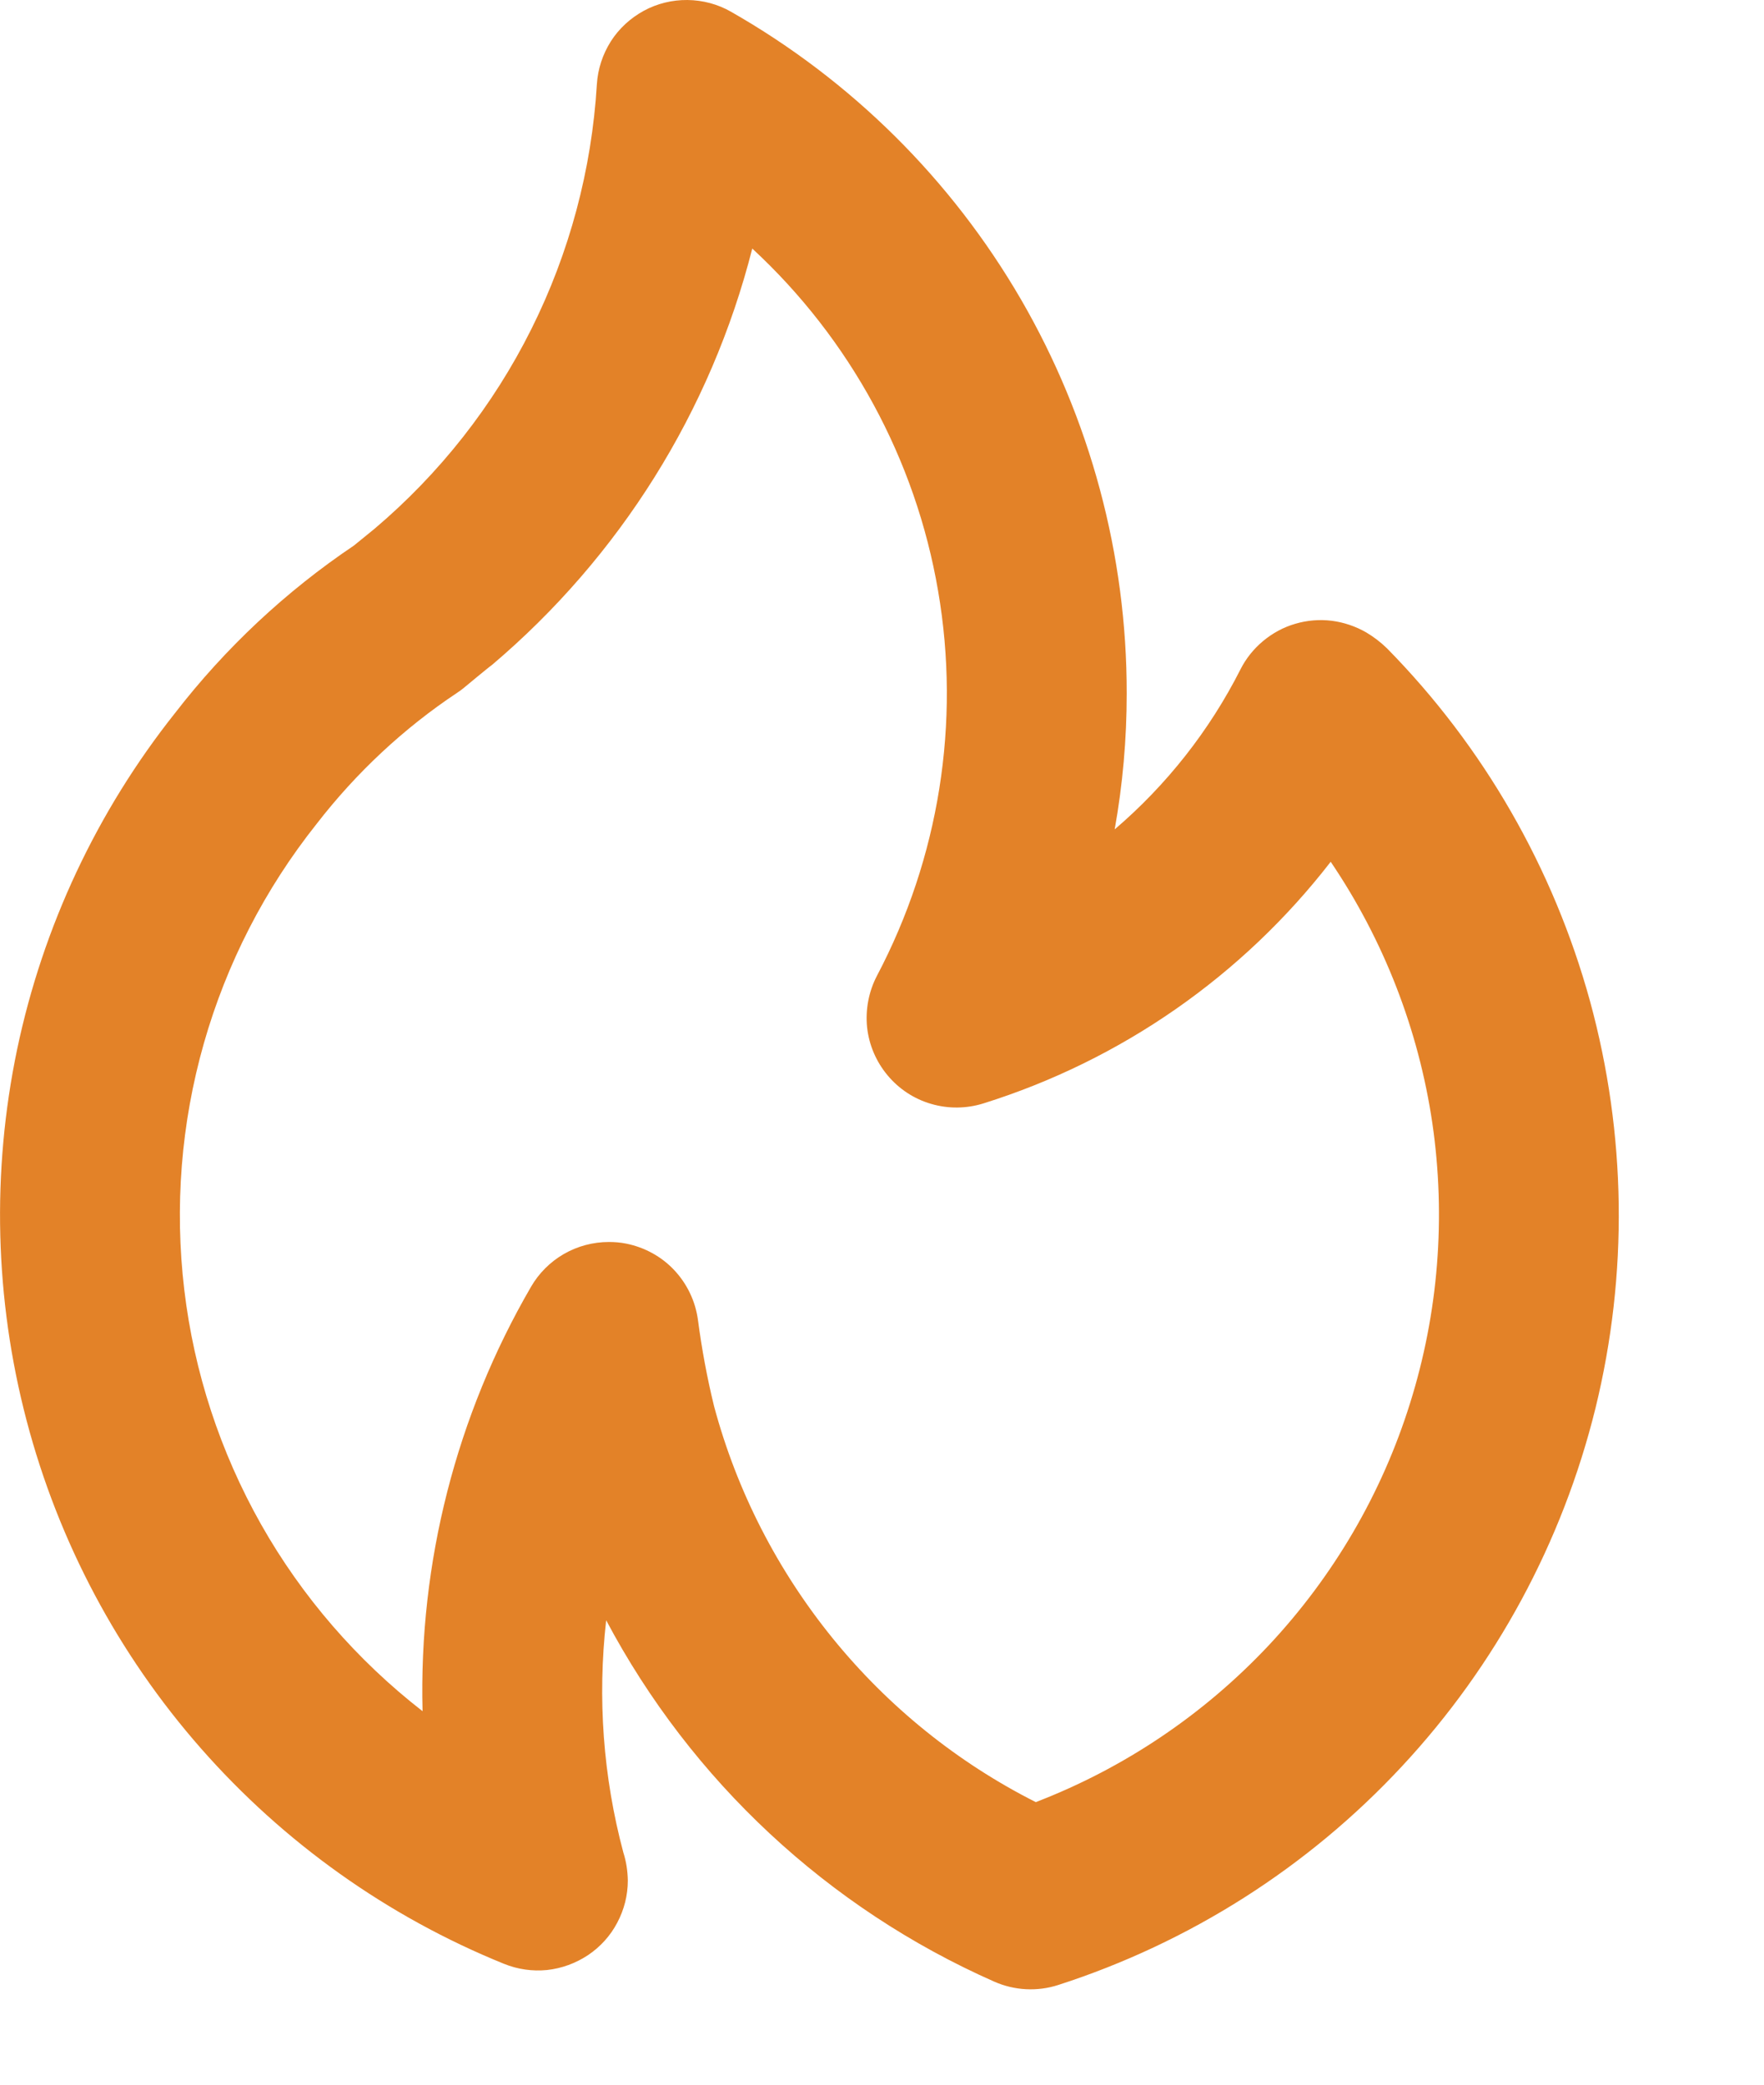 <svg width="11" height="13" viewBox="0 0 11 13" fill="none" xmlns="http://www.w3.org/2000/svg">
<path d="M3.067 4.147L3.066 4.148L3.064 4.149L3.067 4.147ZM8.649 4.043C8.61 4.005 8.567 3.972 8.52 3.944C8.454 3.906 8.381 3.881 8.304 3.871C8.228 3.862 8.151 3.868 8.077 3.89C8.004 3.911 7.936 3.948 7.877 3.997C7.818 4.046 7.769 4.107 7.735 4.175C7.542 4.556 7.275 4.895 6.951 5.172C7.001 4.893 7.026 4.609 7.026 4.325C7.027 3.462 6.799 2.613 6.366 1.866C5.932 1.119 5.309 0.501 4.558 0.073C4.476 0.026 4.382 0.001 4.287 3.21179e-05C4.192 -0.001 4.098 0.022 4.015 0.067C3.931 0.113 3.86 0.178 3.809 0.258C3.758 0.339 3.728 0.43 3.722 0.525C3.69 1.057 3.551 1.577 3.313 2.053C3.075 2.53 2.742 2.953 2.336 3.297L2.207 3.402C1.782 3.688 1.405 4.041 1.092 4.446C0.605 5.059 0.268 5.777 0.107 6.543C-0.053 7.309 -0.033 8.102 0.166 8.859C0.365 9.616 0.737 10.316 1.254 10.904C1.771 11.492 2.417 11.952 3.142 12.246C3.228 12.281 3.32 12.294 3.411 12.285C3.503 12.275 3.59 12.243 3.667 12.192C3.743 12.141 3.806 12.072 3.849 11.99C3.892 11.909 3.915 11.819 3.915 11.727C3.914 11.667 3.905 11.608 3.887 11.552C3.761 11.08 3.725 10.589 3.78 10.104C4.311 11.105 5.163 11.899 6.199 12.357C6.325 12.413 6.468 12.421 6.6 12.378C7.418 12.114 8.156 11.645 8.742 11.015C9.328 10.386 9.743 9.617 9.949 8.782C10.154 7.946 10.142 7.073 9.915 6.243C9.687 5.414 9.252 4.656 8.649 4.043ZM6.459 11.238C5.97 10.991 5.539 10.643 5.193 10.217C4.848 9.792 4.595 9.299 4.453 8.77C4.409 8.591 4.376 8.411 4.352 8.229C4.336 8.113 4.284 8.005 4.204 7.92C4.124 7.835 4.019 7.778 3.904 7.755C3.869 7.748 3.833 7.745 3.797 7.745C3.698 7.745 3.601 7.771 3.516 7.82C3.431 7.869 3.36 7.94 3.311 8.025C2.845 8.828 2.611 9.744 2.635 10.671C2.226 10.353 1.883 9.957 1.628 9.506C1.373 9.054 1.21 8.557 1.149 8.042C1.088 7.527 1.129 7.006 1.271 6.507C1.413 6.008 1.652 5.543 1.975 5.137C2.221 4.819 2.517 4.542 2.851 4.32C2.866 4.31 2.88 4.3 2.893 4.289C2.893 4.289 3.059 4.151 3.065 4.149C3.864 3.473 4.433 2.565 4.691 1.55C5.302 2.115 5.71 2.866 5.85 3.686C5.991 4.507 5.856 5.35 5.468 6.086C5.417 6.184 5.396 6.296 5.407 6.406C5.419 6.516 5.463 6.62 5.535 6.706C5.606 6.791 5.7 6.853 5.807 6.884C5.913 6.915 6.026 6.914 6.132 6.881C6.991 6.612 7.747 6.086 8.298 5.374C8.629 5.863 8.846 6.421 8.932 7.005C9.017 7.59 8.97 8.186 8.793 8.75C8.617 9.314 8.315 9.83 7.911 10.261C7.506 10.692 7.01 11.026 6.459 11.238Z" fill="#E38228"/>
</svg>
